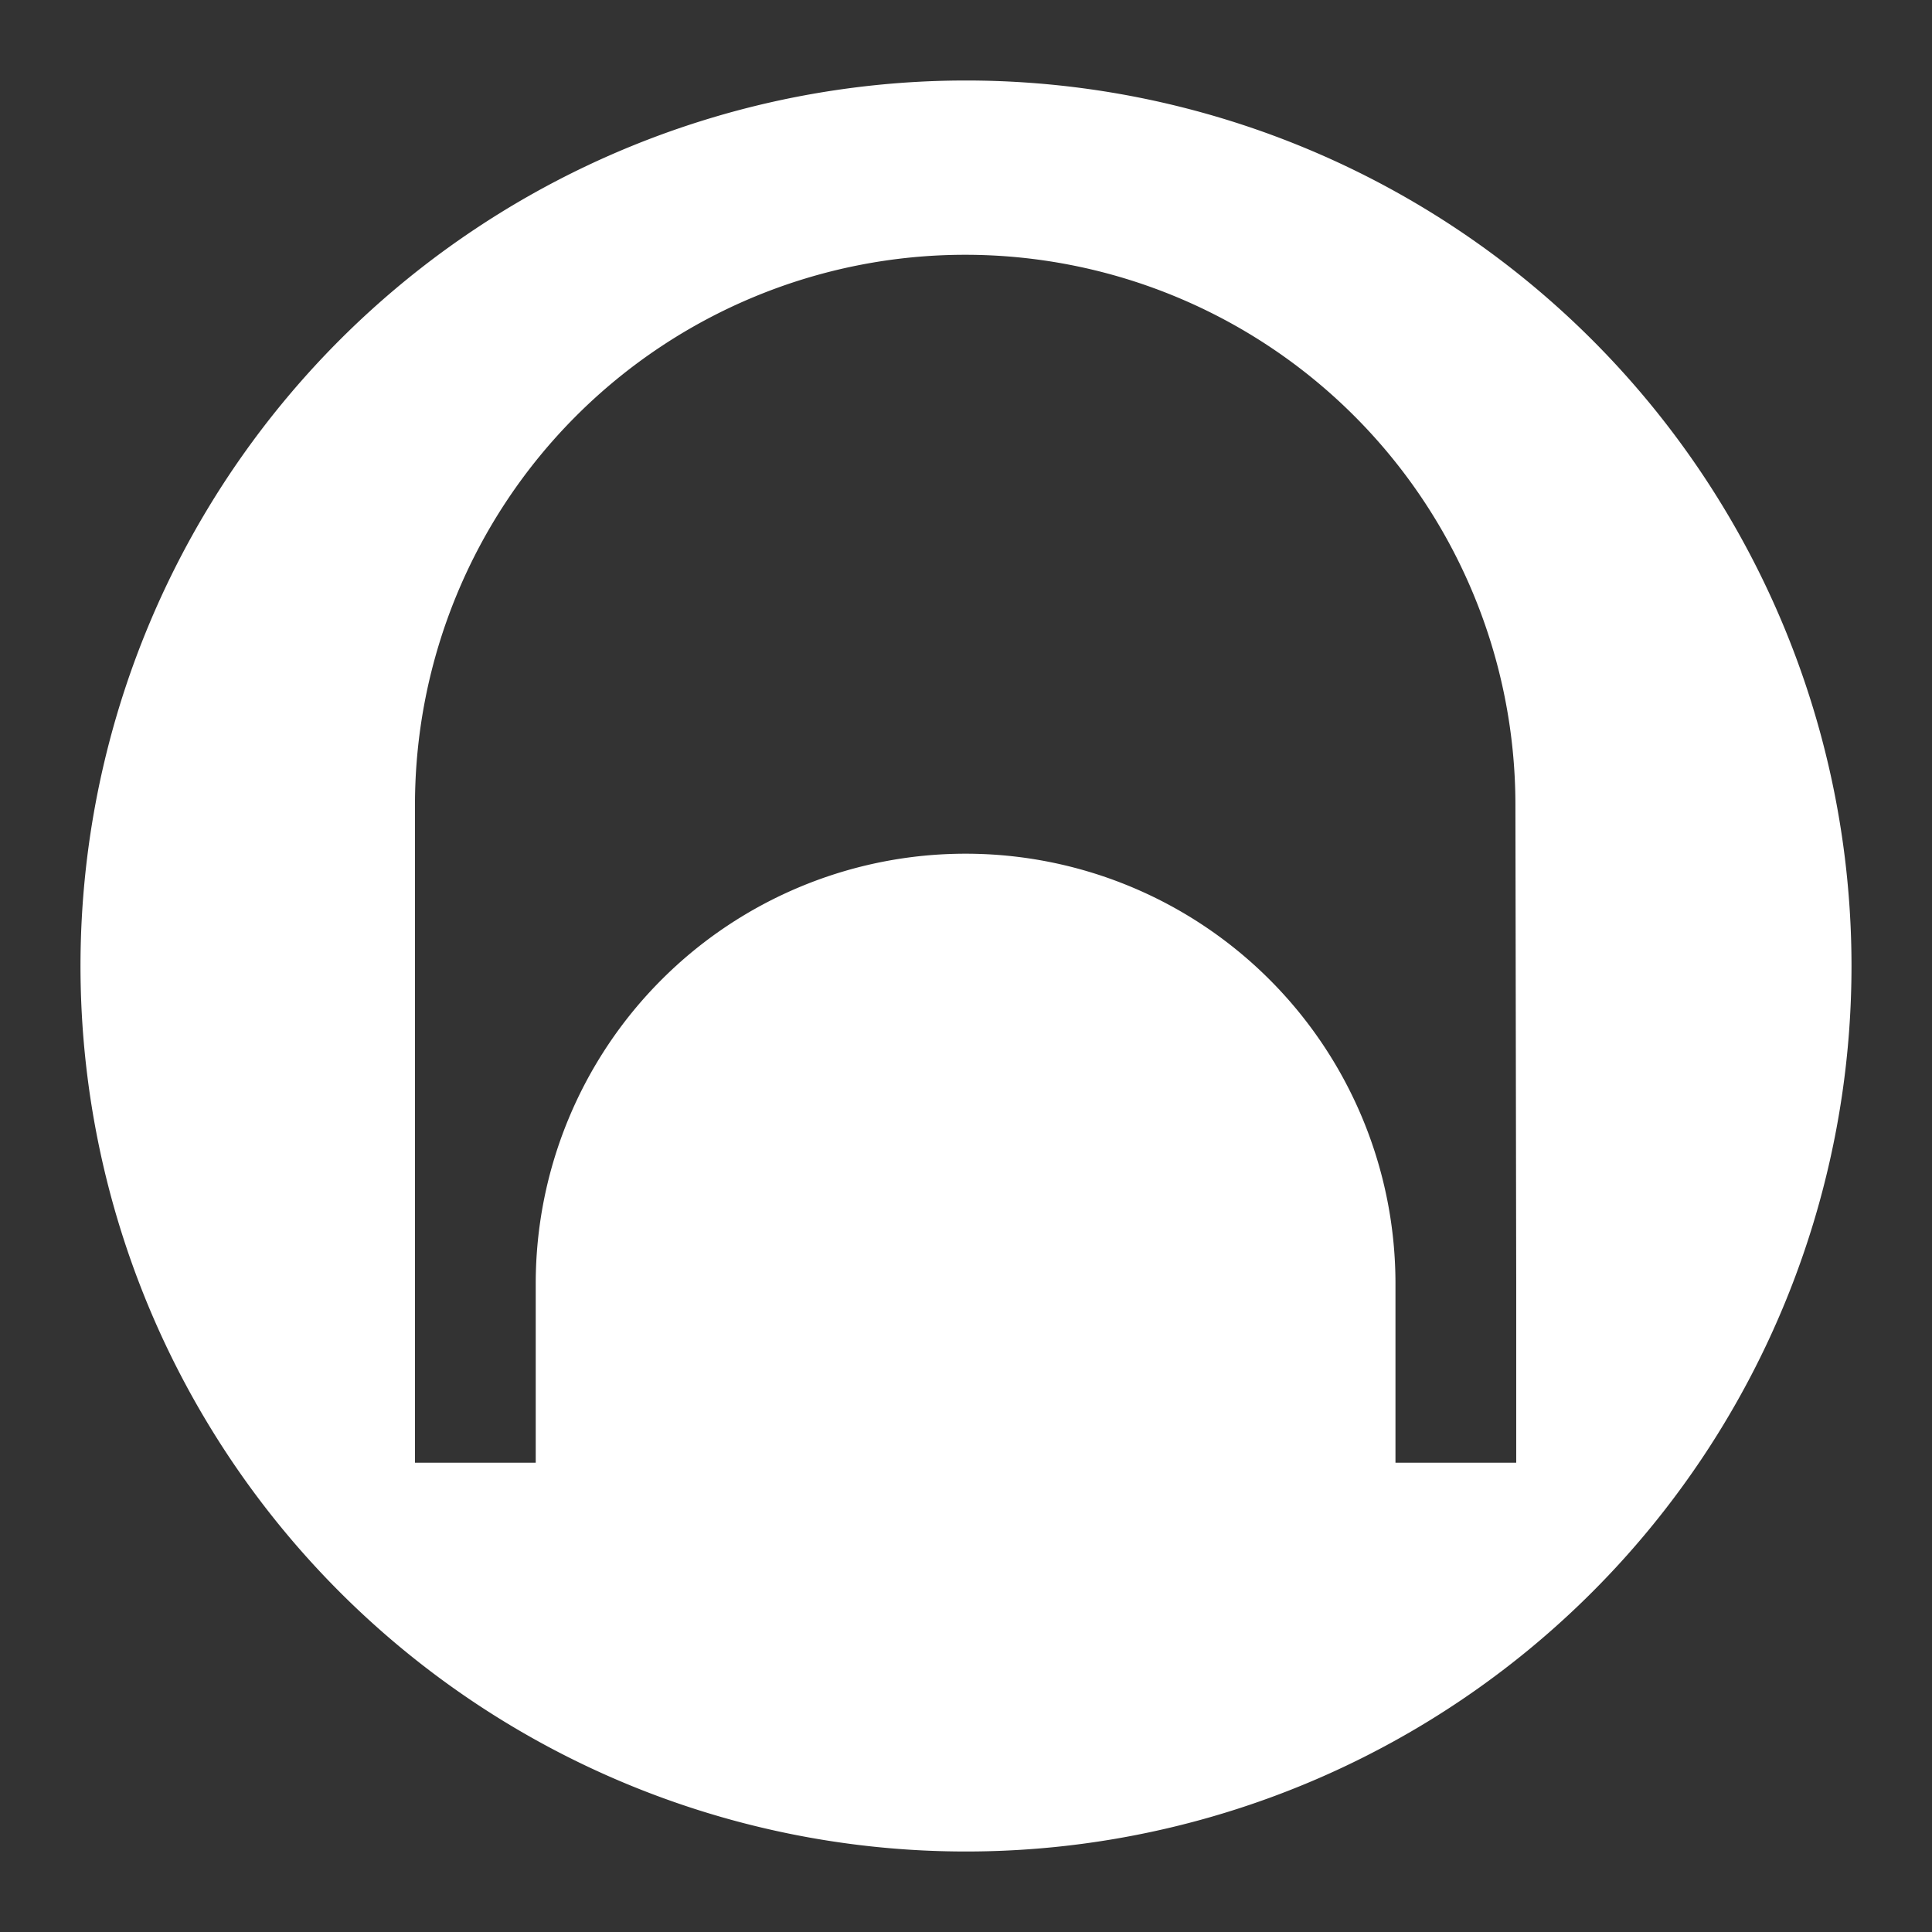 <svg id="Layer_1" data-name="Layer 1" xmlns="http://www.w3.org/2000/svg" viewBox="0 0 48 48"><rect x="0" y="0" width="48" height="48" fill="#333333" stroke="none"/><defs><style>.cls-1{fill:#fff;}</style></defs><title>libremtunnel</title><path class="cls-1" d="M24,2A22,22,0,1,0,46,24,22,22,0,0,0,24,2ZM37.67,31.88v4.46h-3V31.89a10.68,10.68,0,0,0-21.36,0v4.45h-3V20a13.67,13.67,0,0,1,27.34,0Z"/></svg>